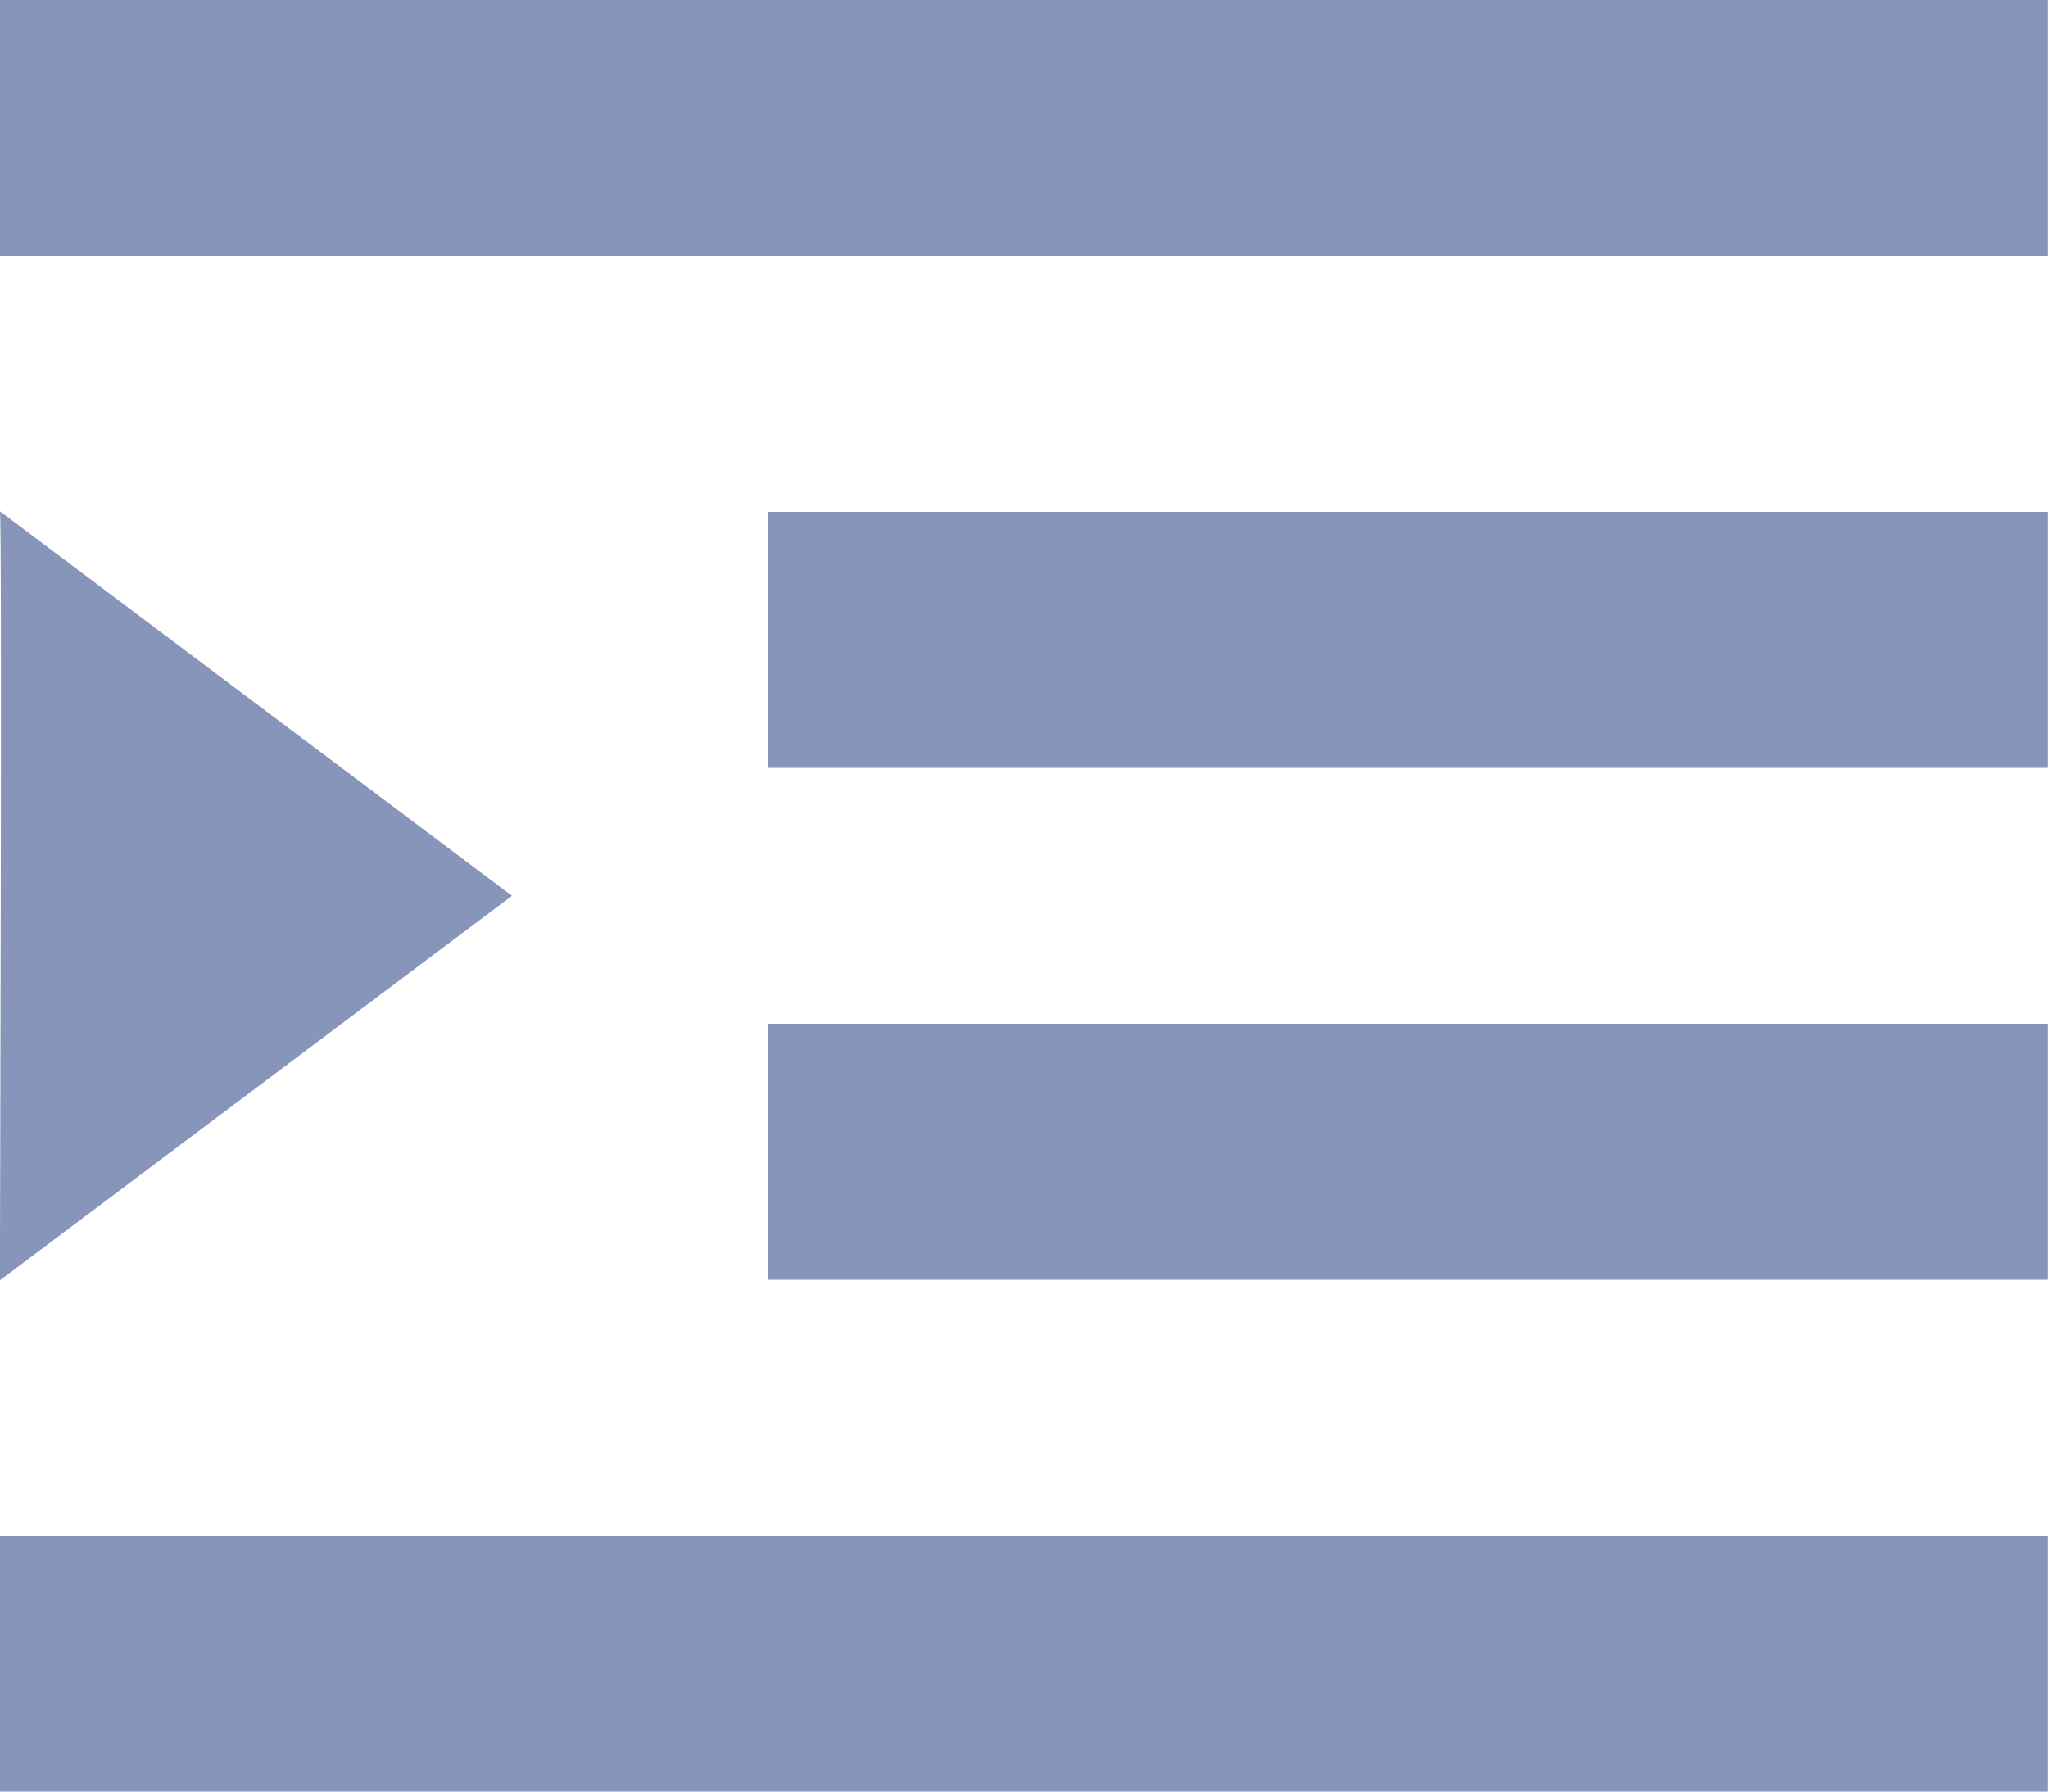 <svg xmlns="http://www.w3.org/2000/svg" width="16" height="14">
    <path fill="#8895BB" fill-rule="evenodd" d="M-.001 14v-2h16v2h-16zM6 8h9.999v2H6V8zm0-4h9.999v2H6V4zM-.001 0h16v2h-16V0zM4 7l-4.001 3.005s.019-6.086 0-6.01L4 7z"/>
</svg>
